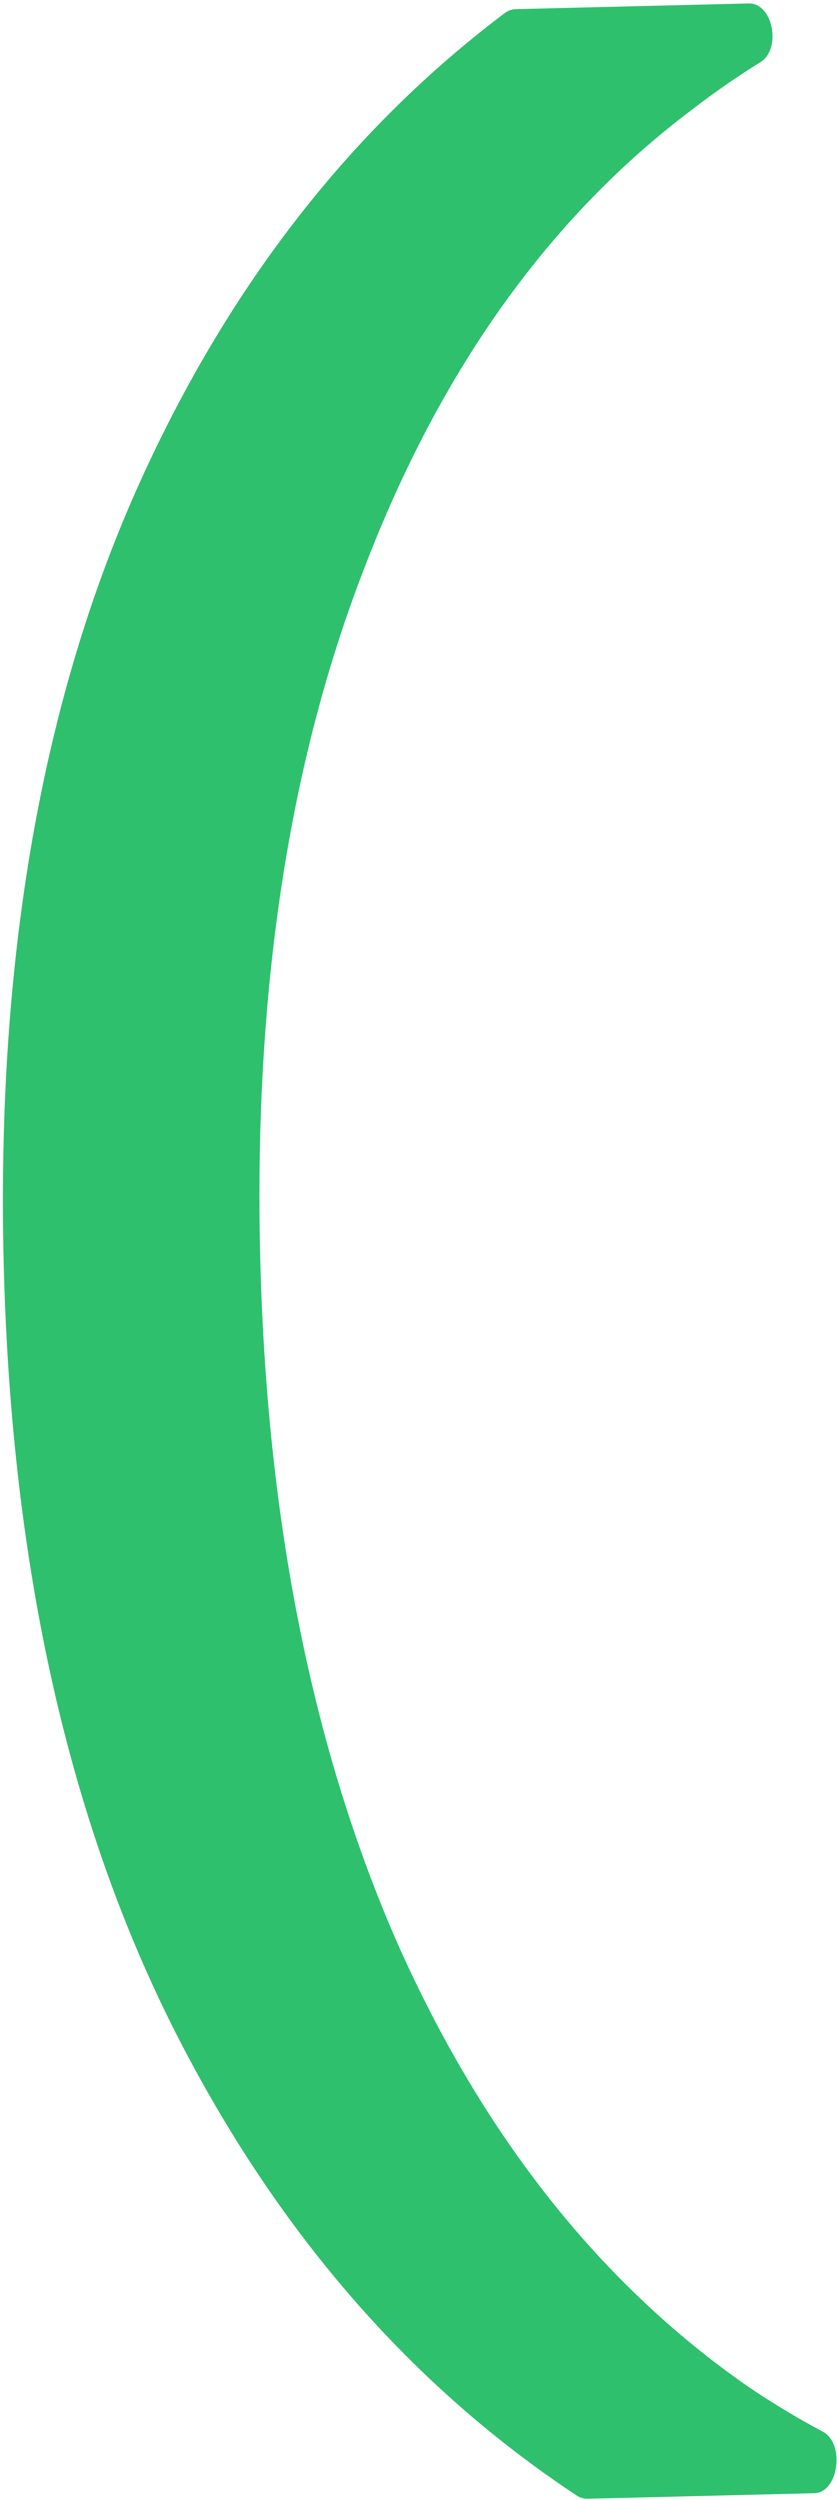 <svg width="230" height="687" viewBox="0 0 230 687" fill="none" xmlns="http://www.w3.org/2000/svg">
<path d="M141.733 2.515C140.656 2.541 139.606 2.911 138.707 3.588C96.53 35.383 63.243 78.055 38.846 131.602C11.575 191.456 -1.036 263.314 1.014 347.176C3.064 431.038 19.169 502.194 49.331 560.645C76.959 614.184 113.338 655.881 158.468 685.735C159.385 686.341 160.429 686.645 161.483 686.619L223.747 685.097C230.484 684.933 232.249 671.465 226.114 668.199C219.046 664.436 212.156 660.279 205.445 655.726C164.92 627.497 132.913 587.072 109.424 534.452C85.916 481.083 73.275 418.084 71.5 345.454C69.725 272.823 79.283 209.656 100.173 155.951C121.046 101.498 151.04 59.558 190.156 30.132C196.256 25.424 202.532 21.067 208.984 17.061C214.816 13.441 212.401 0.788 205.76 0.95L141.733 2.515Z" fill="#2EC06D"/>
</svg>
